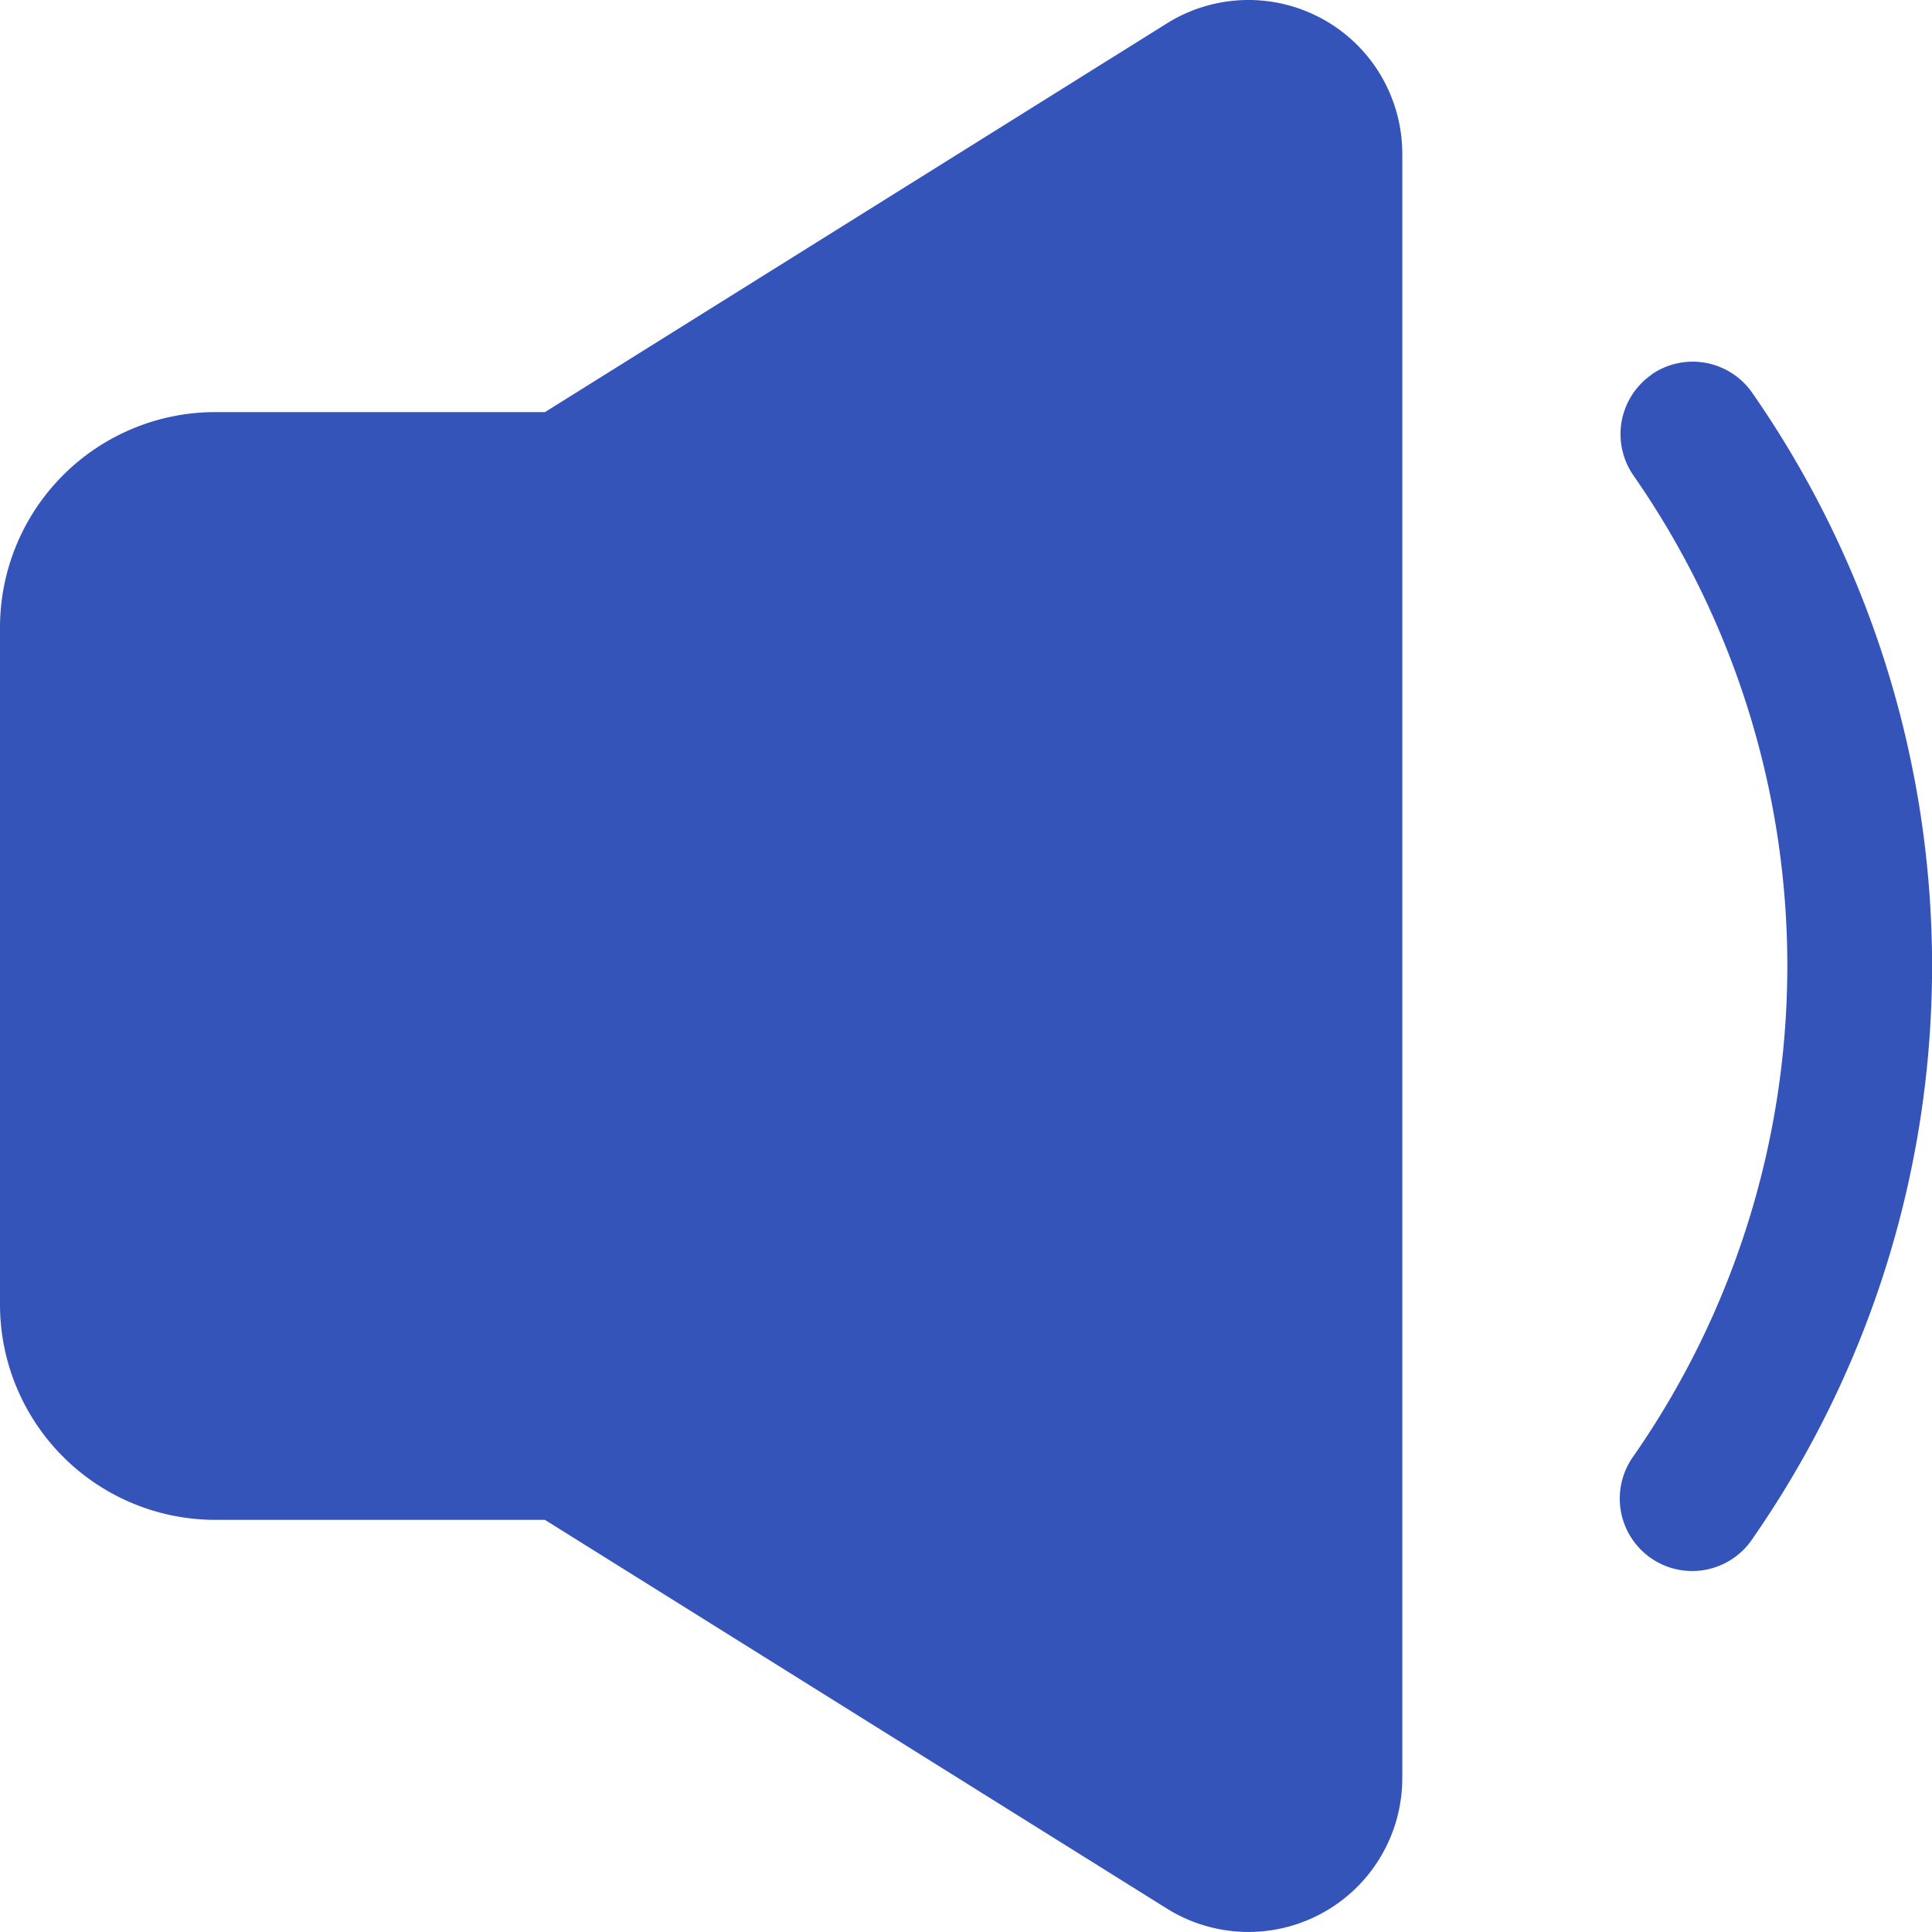 <svg xmlns="http://www.w3.org/2000/svg" width="40" height="40" viewBox="0 0 40 40">
  <path id="路径_74485" data-name="路径 74485" d="M113.882,86.835a3.186,3.186,0,0,1,.484,1.689v33.629a3.186,3.186,0,0,1-4.874,2.7l-12.877-8.048H89.793a4.46,4.46,0,0,1-4.46-4.46V98.33a4.46,4.46,0,0,1,4.46-4.46h6.823l12.877-8.048a3.186,3.186,0,0,1,4.39,1.013Zm5.641,6.259a1.5,1.5,0,0,1,2.088.377,20.771,20.771,0,0,1,.006,23.725,1.5,1.5,0,1,1-2.465-1.709,17.771,17.771,0,0,0,0-20.305,1.5,1.5,0,0,1,.377-2.088Z" transform="translate(-85.333 -85.338)" fill="#3554ba"/>
</svg>
